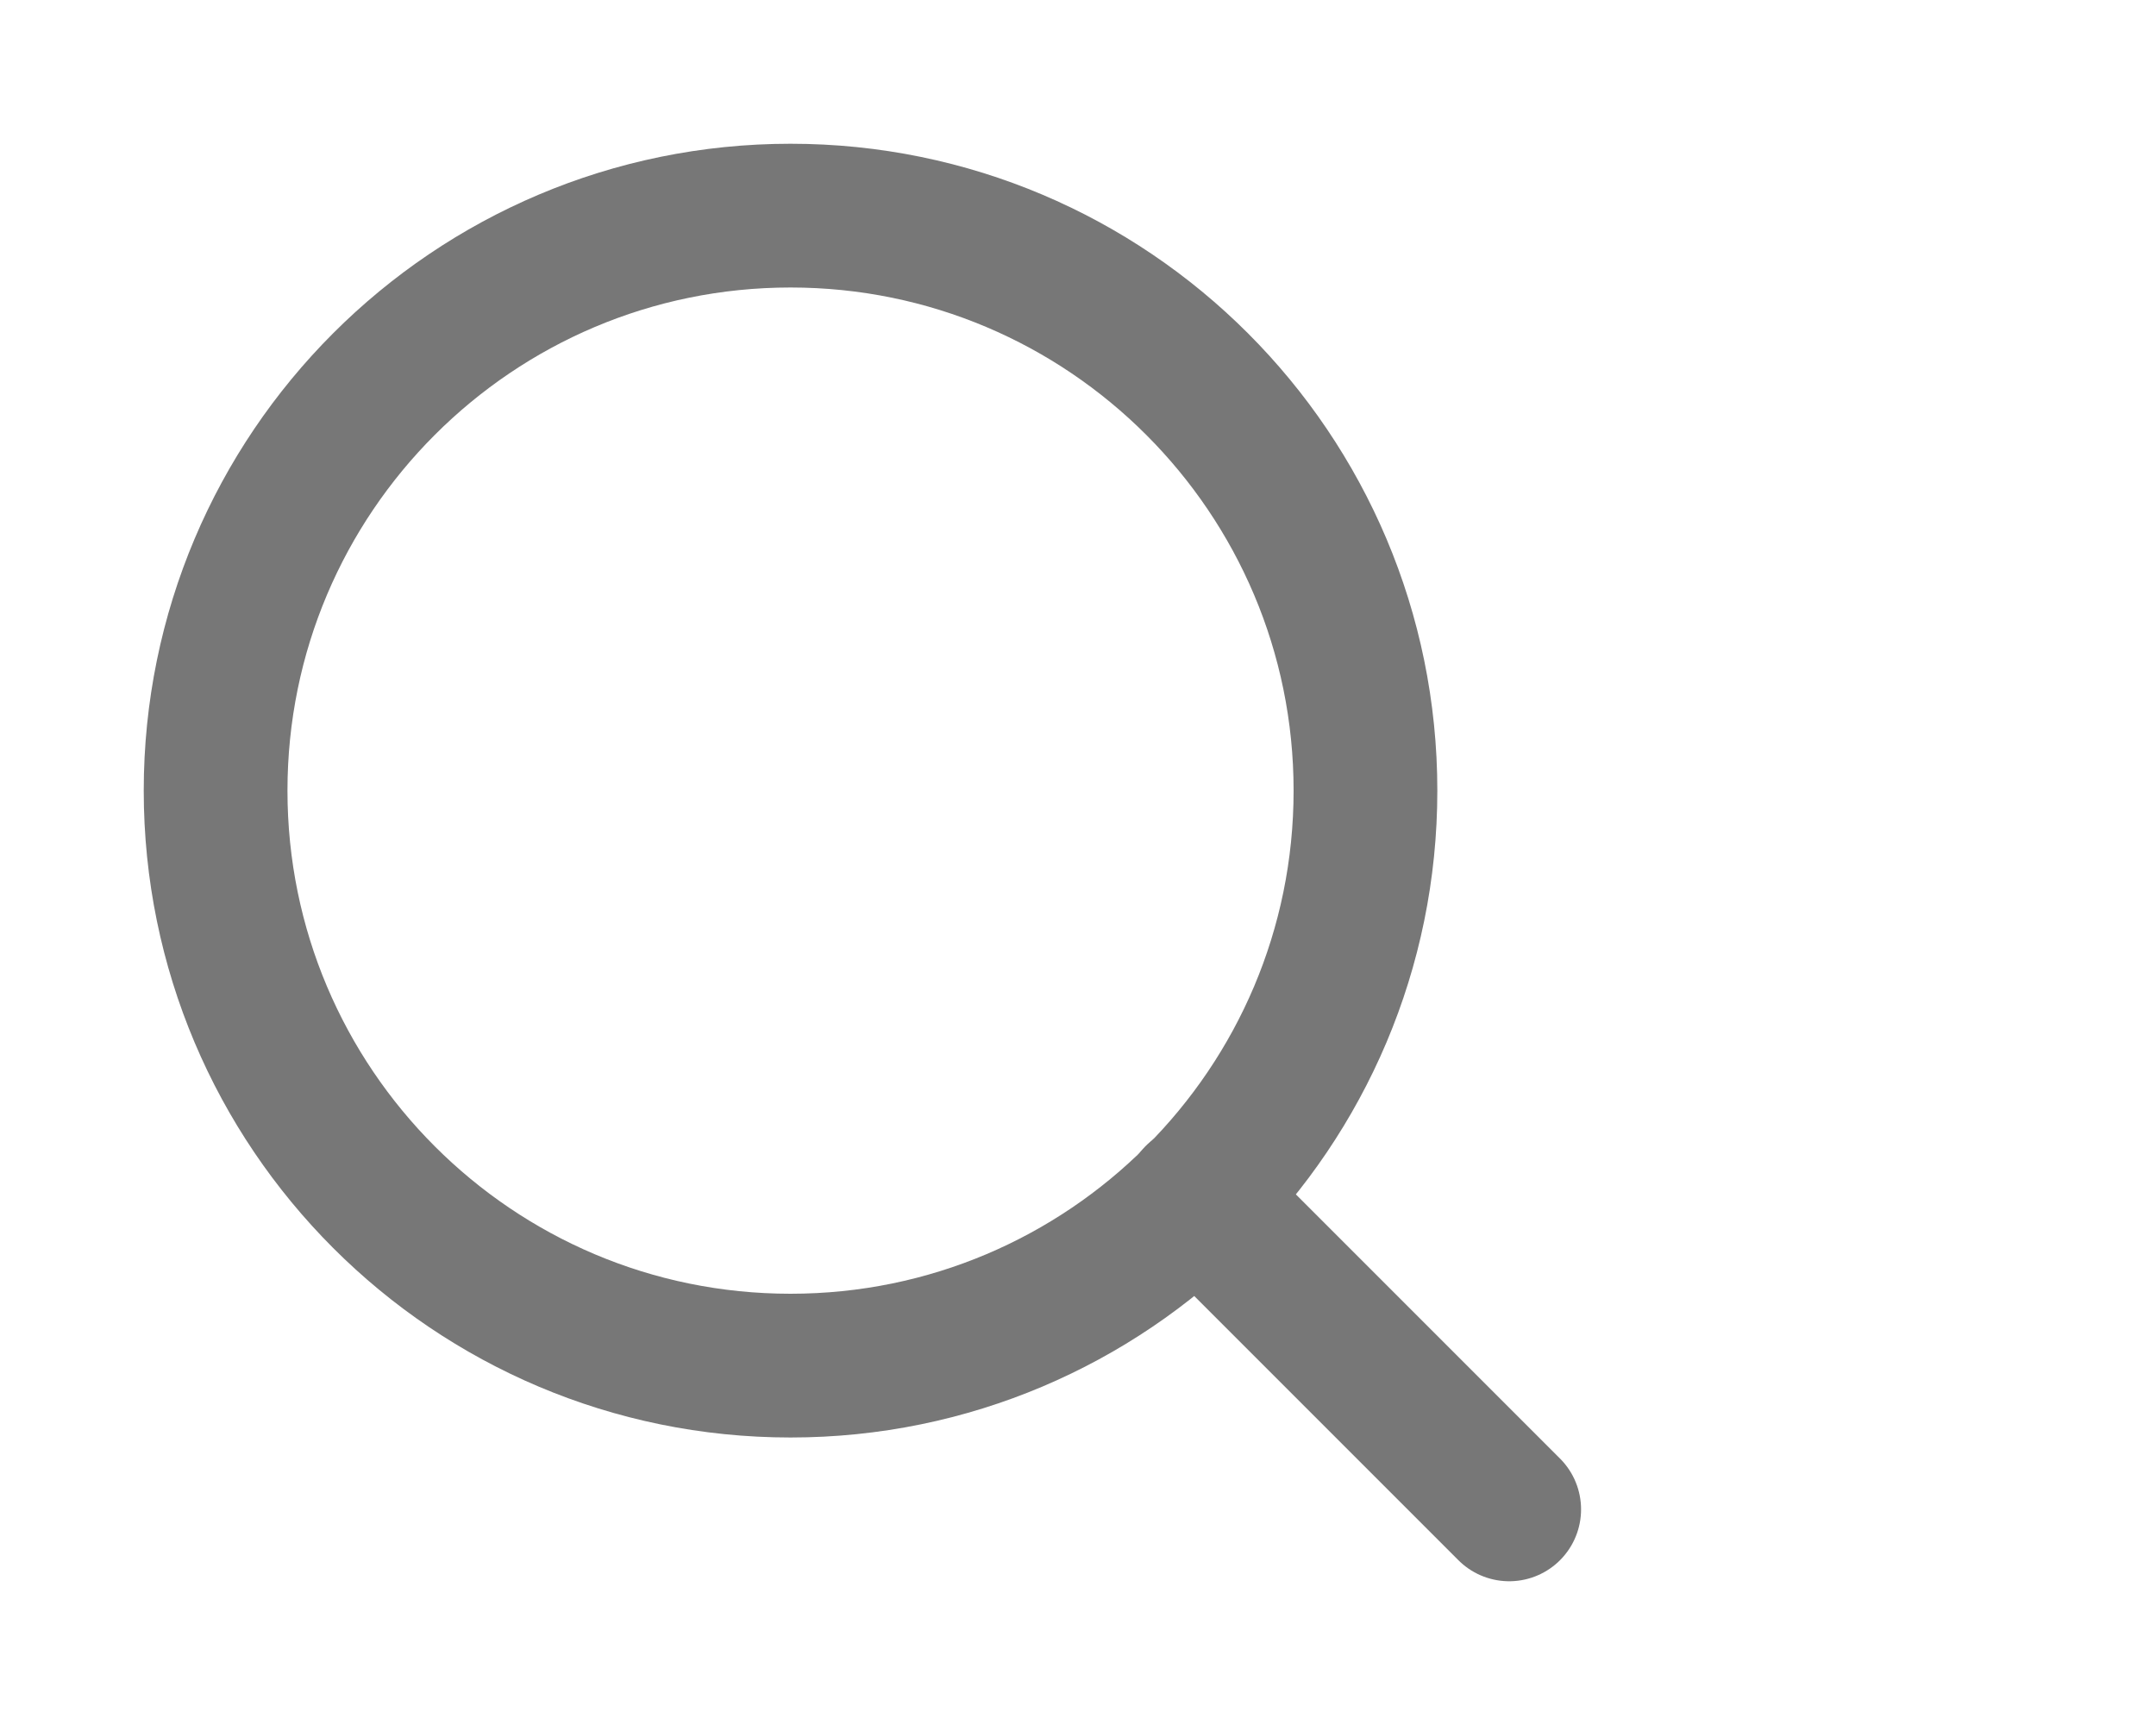 <svg width="30" height="24" viewBox="0 0 30 24" fill="none" xmlns="http://www.w3.org/2000/svg">
<path d="M11 19C15.418 19 19 15.418 19 11C19 6.582 15.418 3 11 3C6.582 3 3 6.582 3 11C3 15.418 6.582 19 11 19Z" stroke="#777777" stroke-width="2" stroke-linecap="round" stroke-linejoin="round"/>
<path d="M21 21L16.65 16.65" stroke="#777777" stroke-width="2" stroke-linecap="round" stroke-linejoin="round"/>
</svg>
